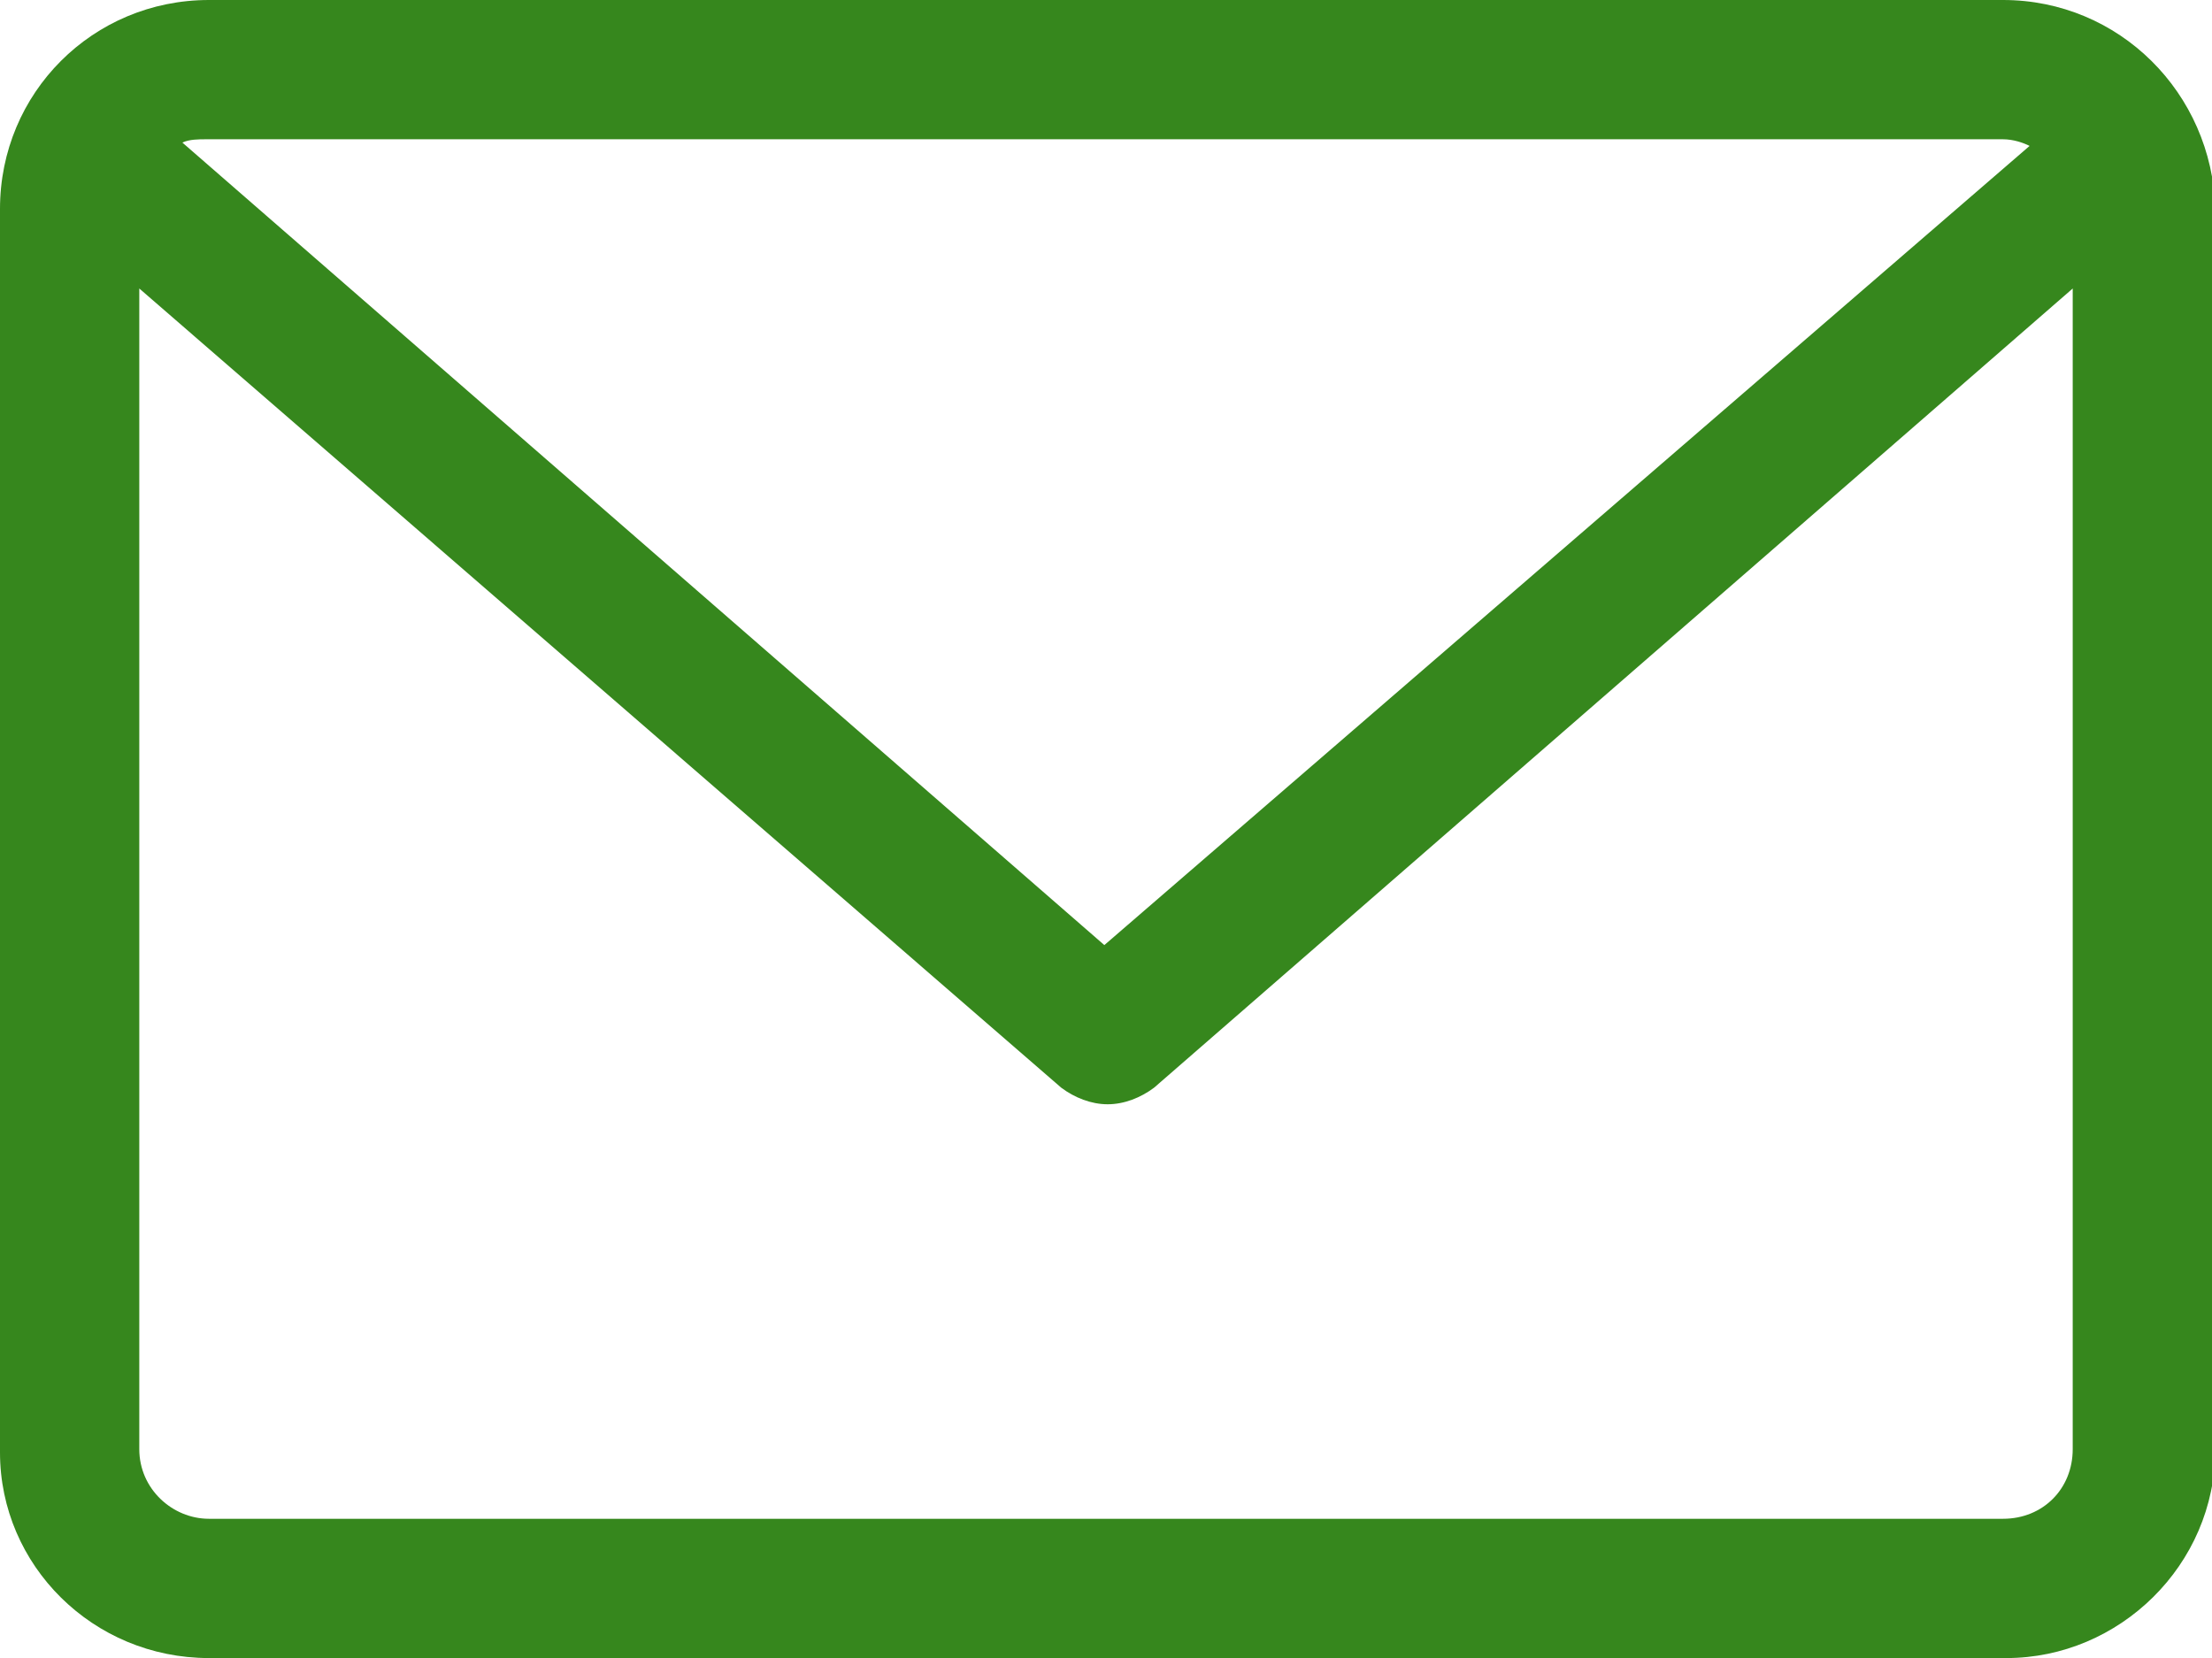 <svg xmlns="http://www.w3.org/2000/svg" viewBox="0 0 66.7 50"><path d="M60.4 0H6.3C2.8 0 0 2.8 0 6.3v37.5C0 47.2 2.8 50 6.3 50h54.2c3.4 0 6.3-2.8 6.3-6.3V6.3C66.7 2.8 63.9 0 60.4 0zm0 4.2c.3 0 .6.1.8.2L33.3 28.5 5.5 4.3c.2-.1.5-.1.7-.1h54.2zm0 41.6H6.3c-1.1 0-2.1-.9-2.1-2.1v-35L32 32.8c.4.3.9.5 1.4.5.5 0 1-.2 1.4-.5L62.5 8.7v35c0 1.2-.9 2.1-2.1 2.1z" fill="#36871d"/></svg>